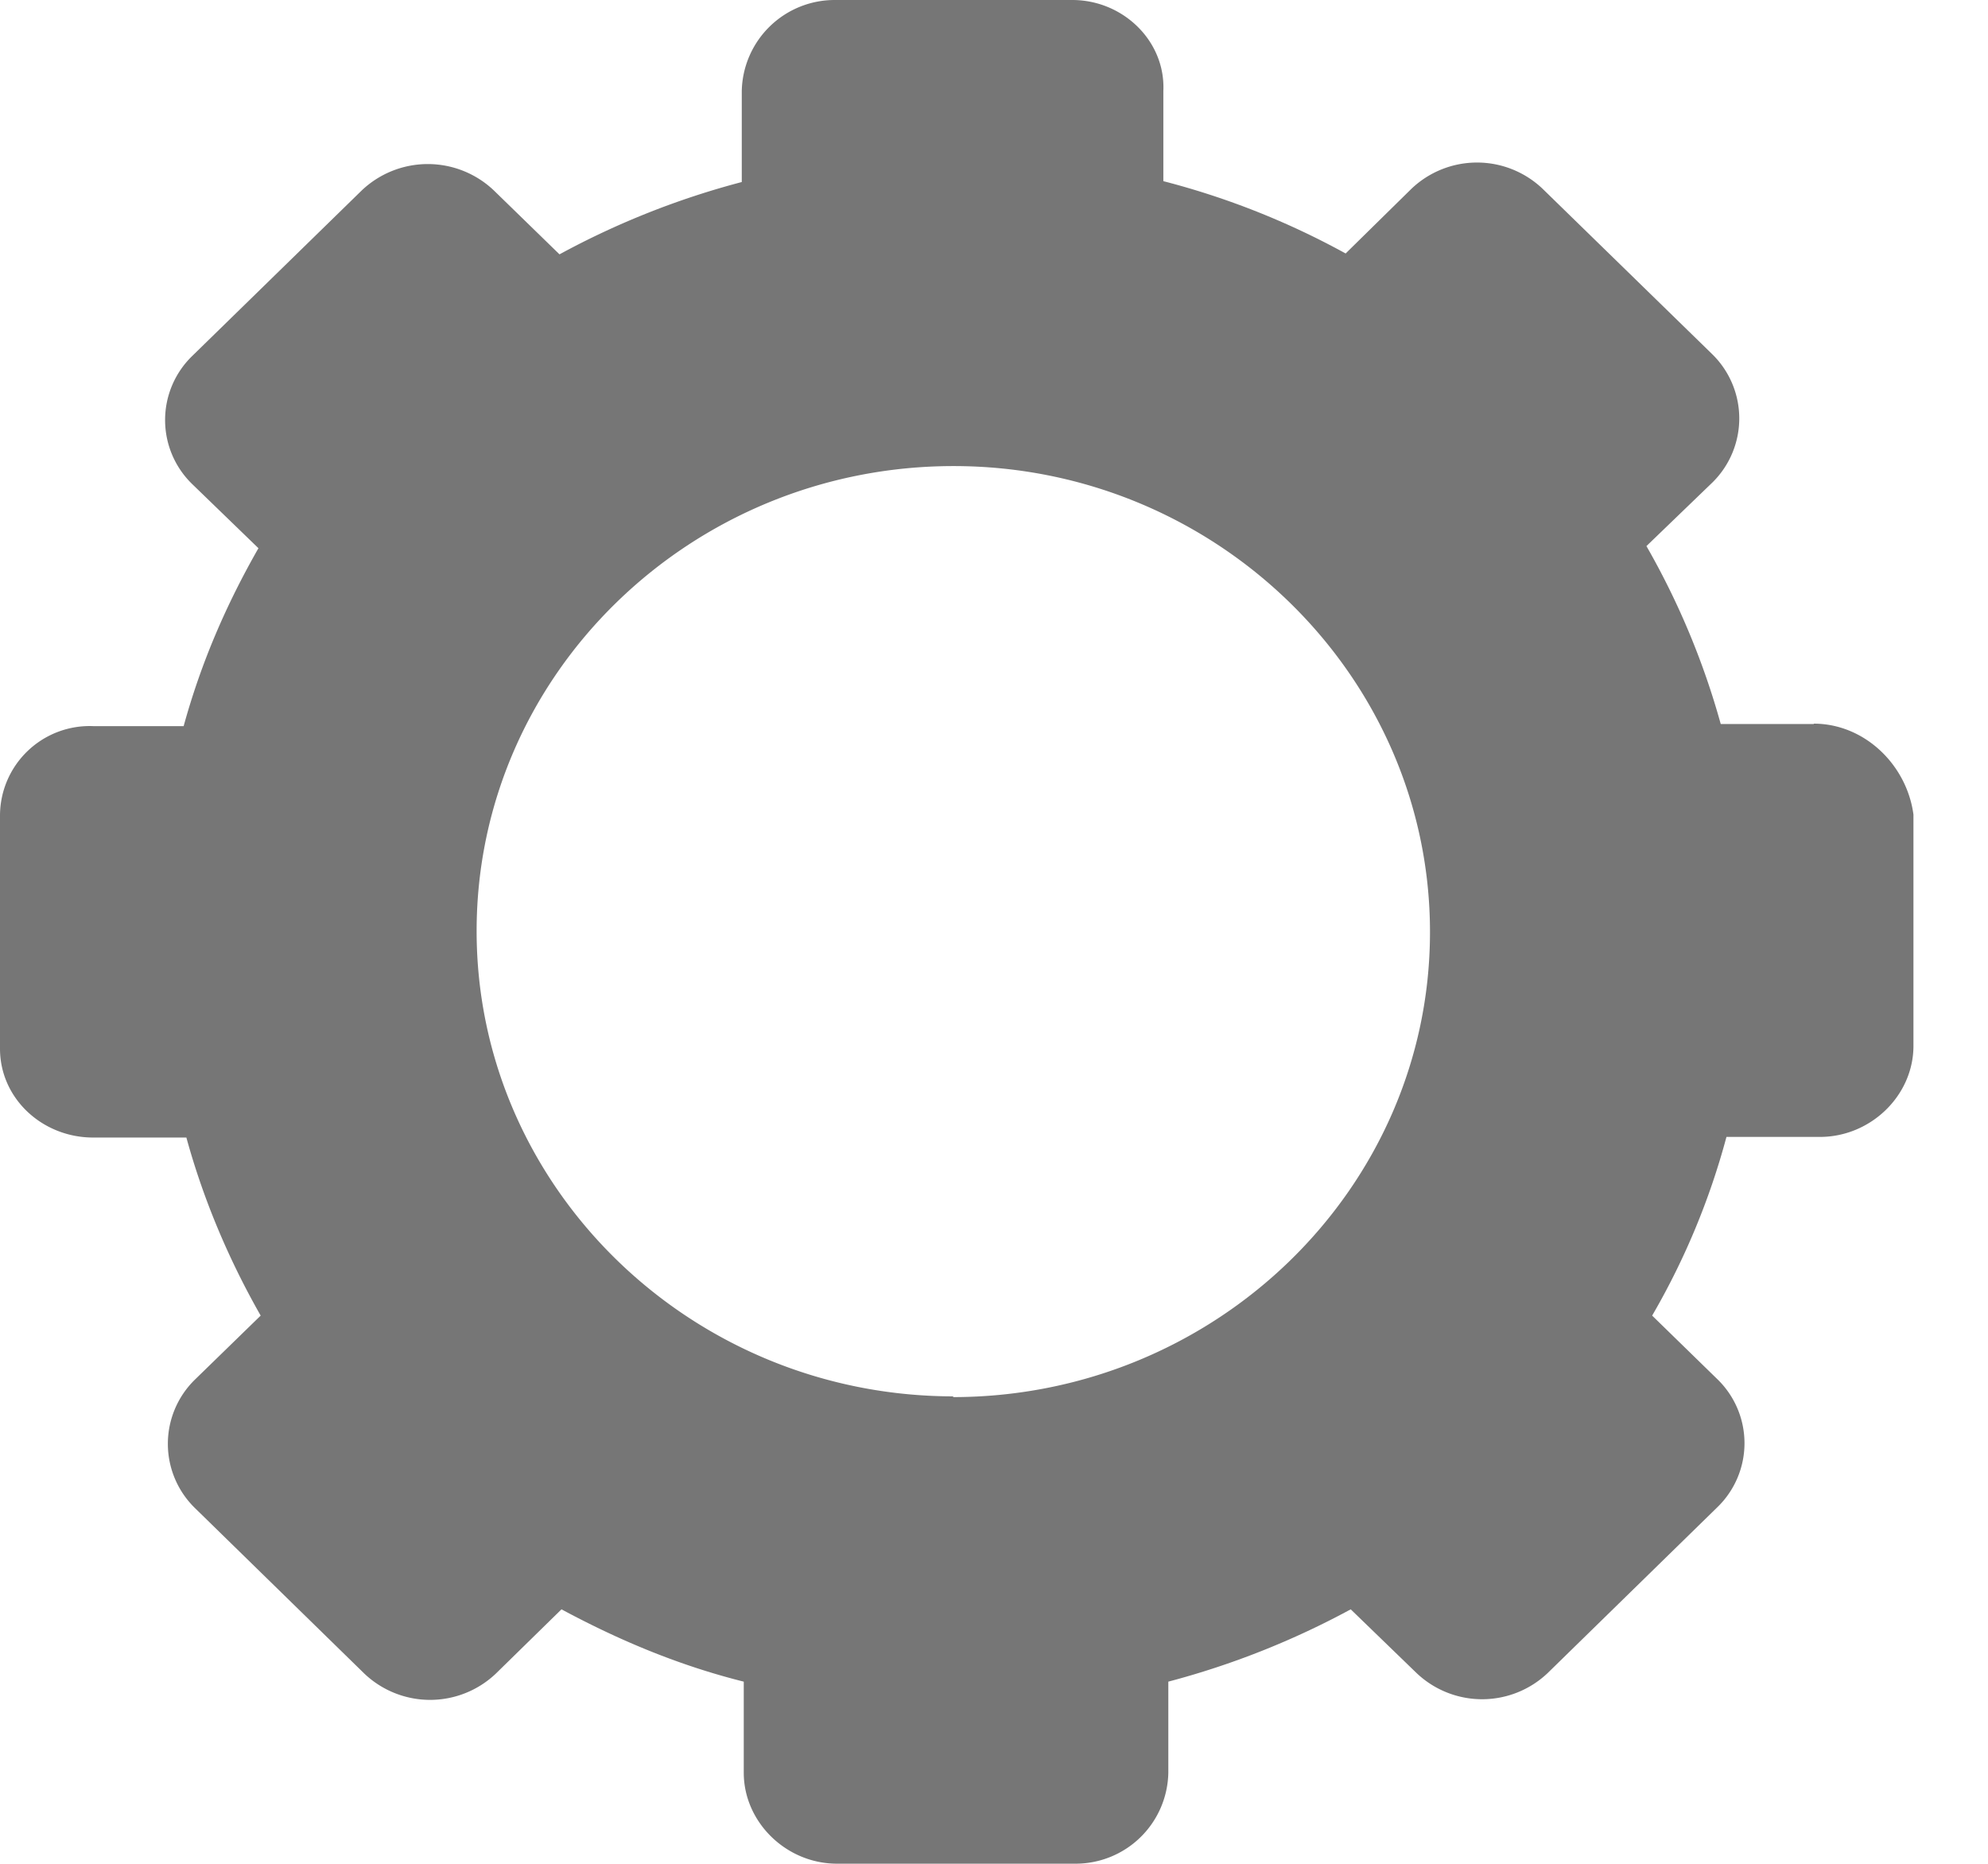 <svg xmlns="http://www.w3.org/2000/svg" height="15" width="16" viewBox="0 0 16 15"><title>Shape</title><path fill="#767676" d="M14.599 5.827h-.75a6.211 6.211 0 0 0-.598-1.432l.53-.511a.723.723 0 0 0 0-1.033L12.416 1.52a.765.765 0 0 0-1.057 0l-.529.52a6.32 6.32 0 0 0-1.467-.582V.732C9.381.332 9.04 0 8.63 0H6.72a.748.748 0 0 0-.75.732v.733a6.55 6.55 0 0 0-1.467.582l-.529-.515a.772.772 0 0 0-1.062 0L1.548 2.864a.718.718 0 0 0 0 1.033l.532.515c-.257.45-.46.916-.602 1.432H.753A.722.722 0 0 0 0 6.56V8.44c0 .4.34.715.75.715h.75c.137.5.342.984.598 1.433l-.53.516a.722.722 0 0 0 0 1.032l1.364 1.333a.768.768 0 0 0 1.059 0l.528-.517c.46.247.939.45 1.467.582v.733c0 .397.341.732.75.732h1.921a.746.746 0 0 0 .746-.732v-.733a6.628 6.628 0 0 0 1.468-.582l.529.512a.766.766 0 0 0 1.057 0l1.364-1.333a.717.717 0 0 0 0-1.032l-.524-.511a5.89 5.89 0 0 0 .598-1.438h.752c.408 0 .753-.332.753-.733V6.556c-.053-.4-.393-.732-.803-.732l.002.003zm-6.923 5.411c-2.116 0-3.84-1.682-3.84-3.745 0-2.065 1.724-3.742 3.839-3.742 2.108 0 3.834 1.685 3.834 3.75 0 2.064-1.726 3.743-3.842 3.743l.009-.006z" fill-rule="evenodd"/></svg>
